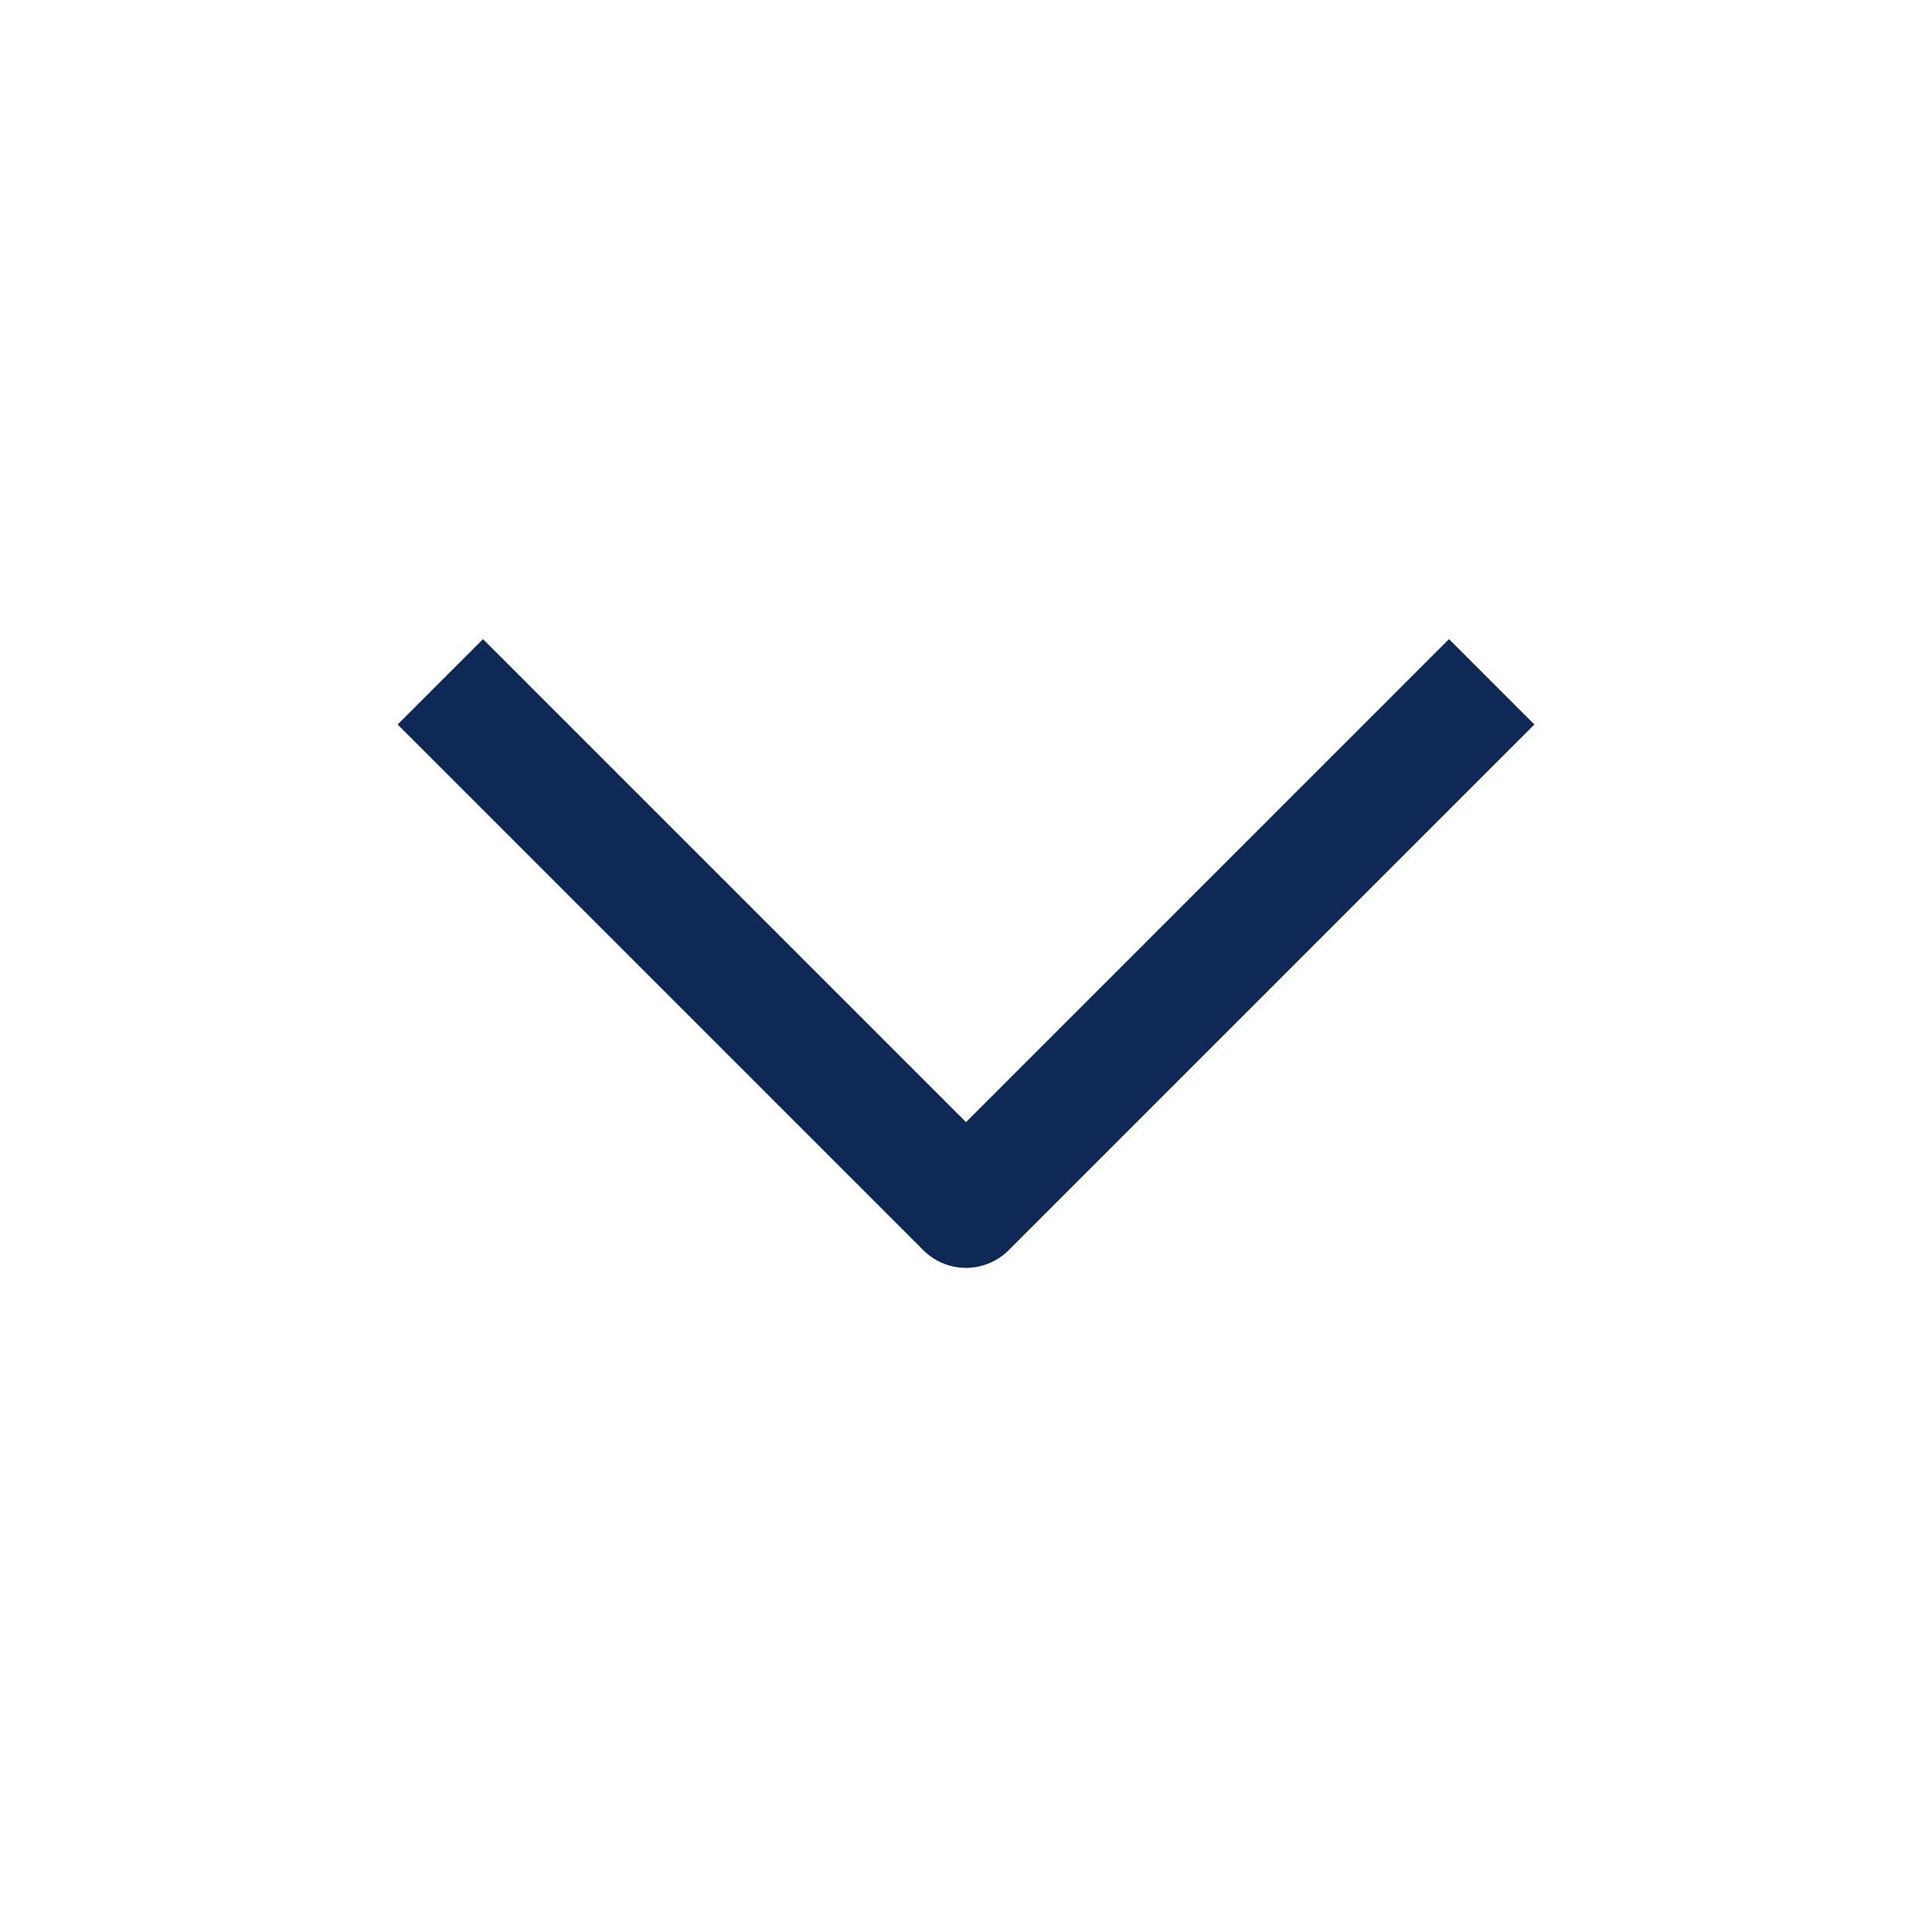 <svg width="24" height="24" viewBox="0 0 24 24" fill="none" xmlns="http://www.w3.org/2000/svg">
<path d="M6 9L12 15L18 9" stroke="#0F2957" stroke-width="1.5" stroke-linecap="square" stroke-linejoin="round"/>
</svg>
